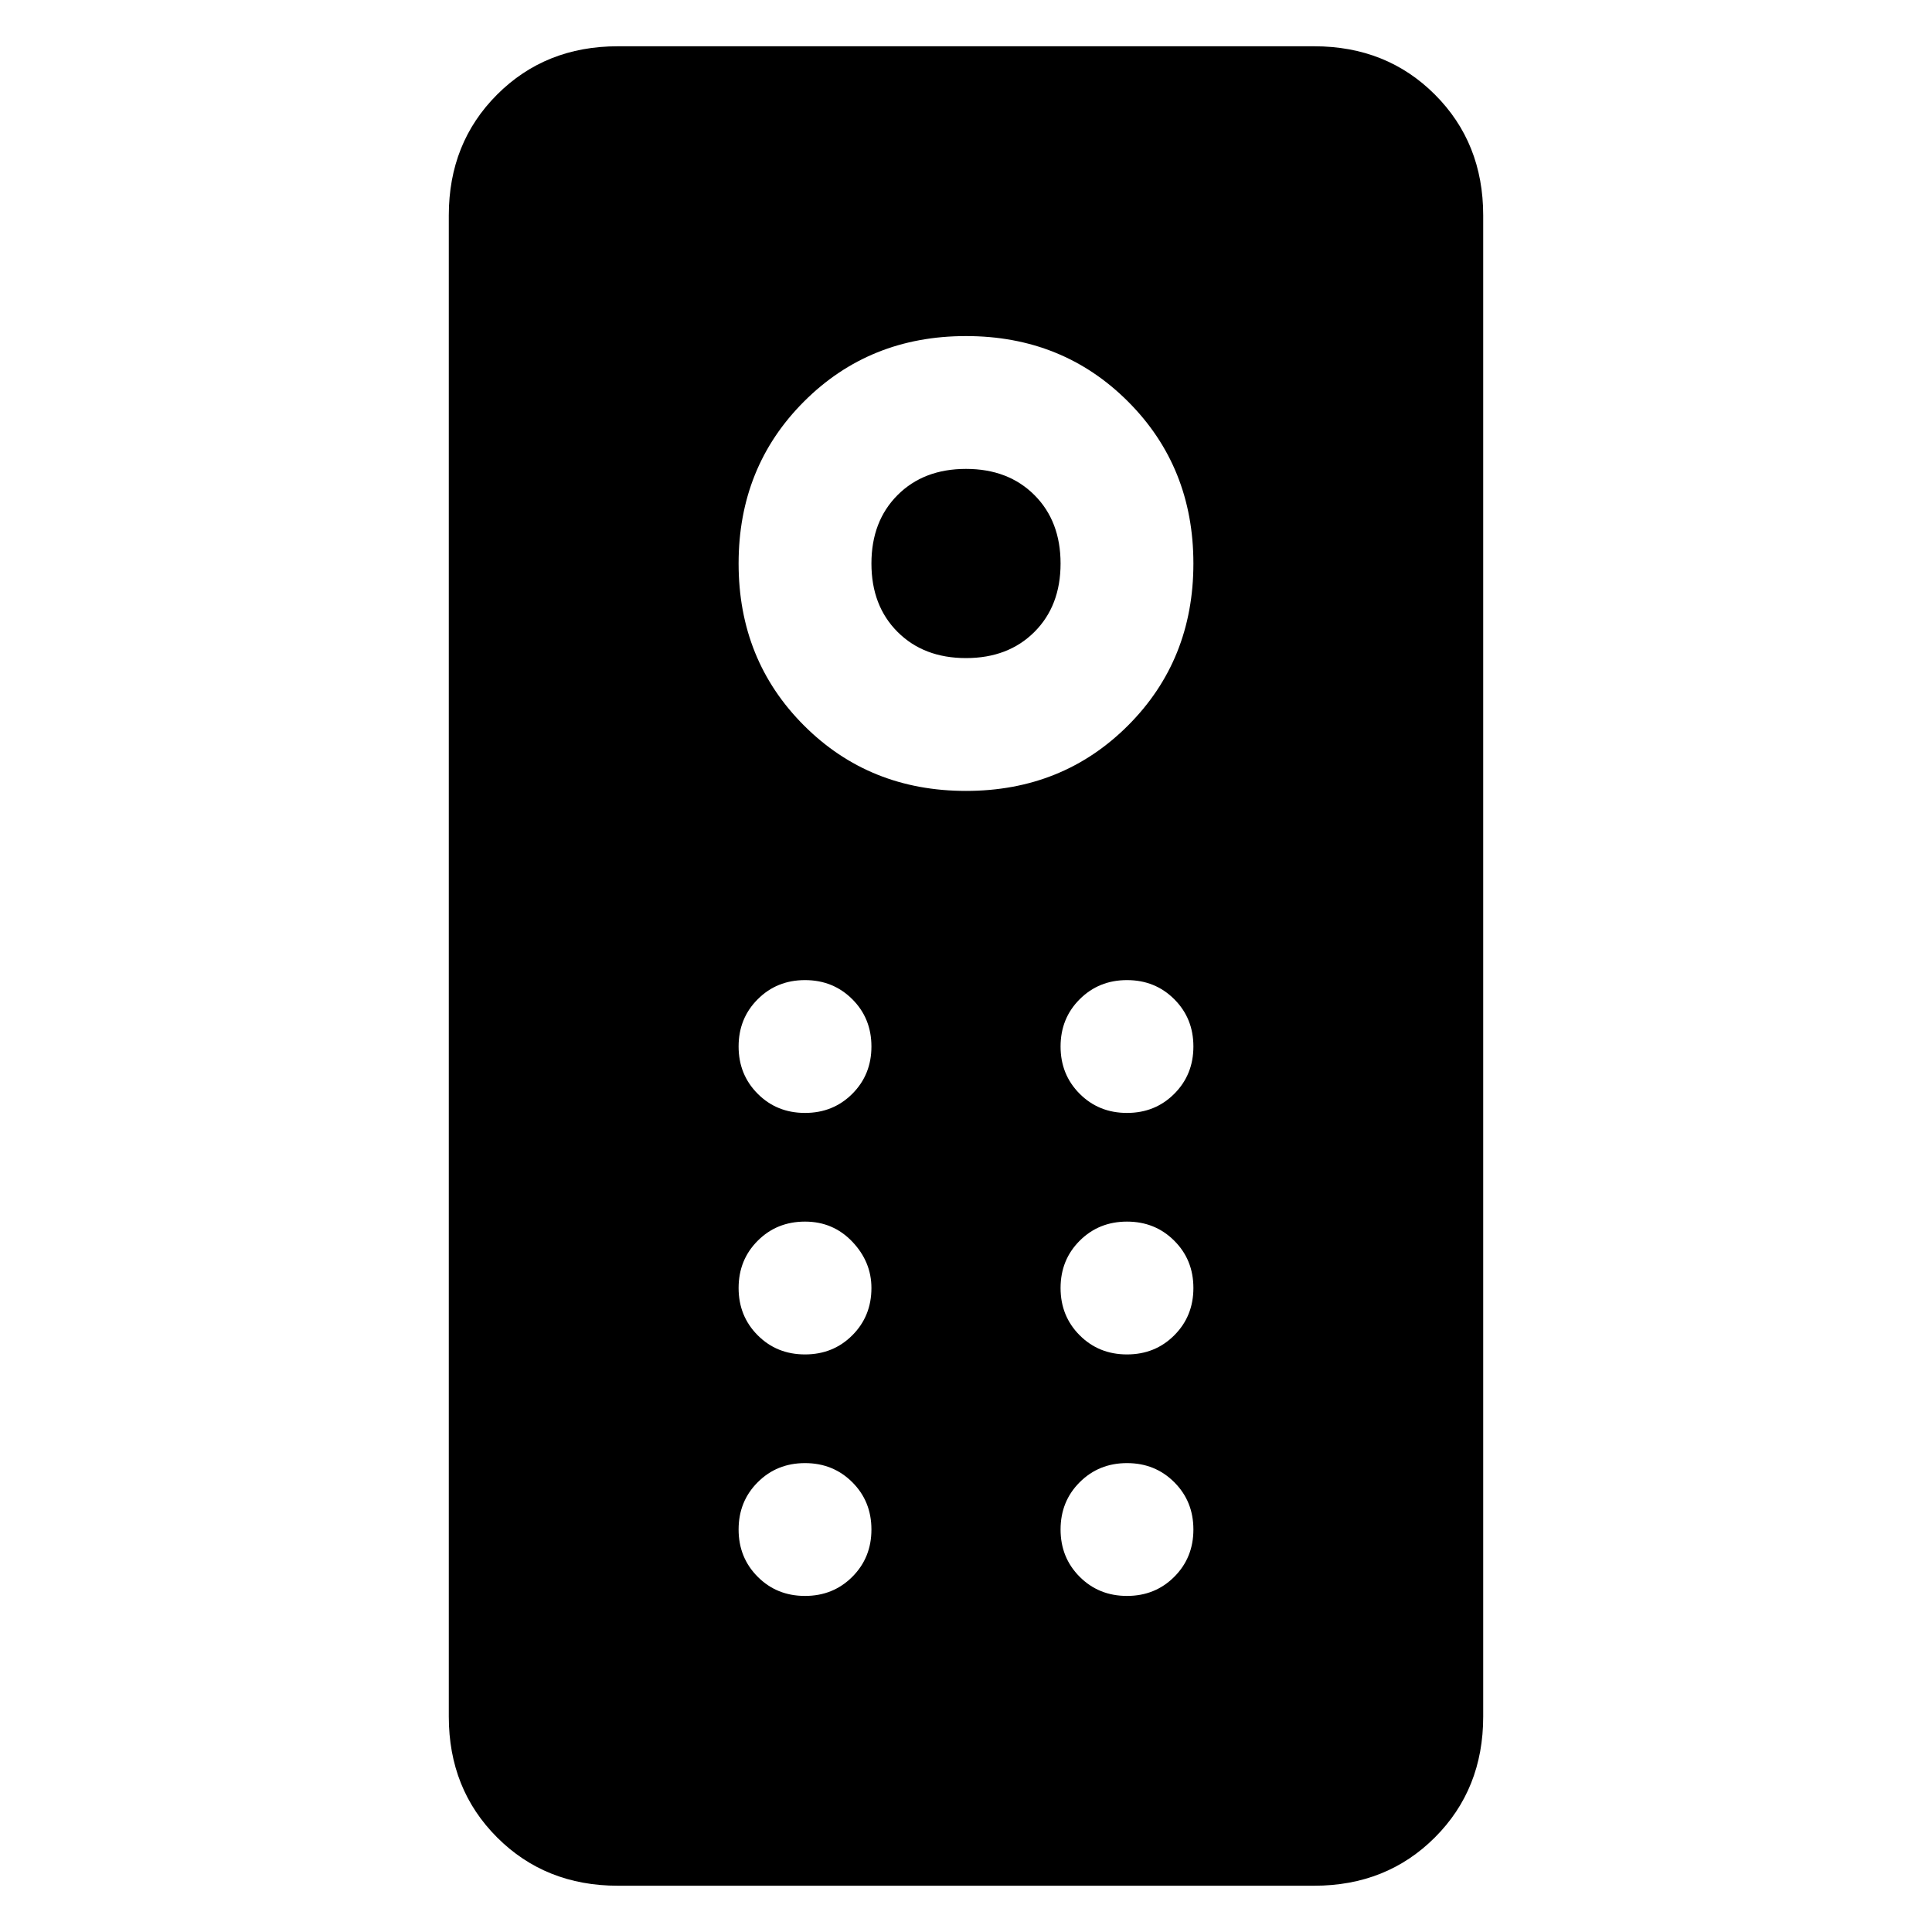 <svg xmlns="http://www.w3.org/2000/svg" height="40" width="40"><path d="M12.792 39.042q-1.5 0-2.5-1t-1-2.5V4.458q0-1.5 1-2.5t2.5-1h14.416q1.5 0 2.5 1t1 2.5v31.084q0 1.5-1 2.5t-2.5 1ZM20 16.375q2 0 3.354-1.354t1.354-3.354q0-2-1.354-3.354Q22 6.958 20 6.958t-3.354 1.355q-1.354 1.354-1.354 3.354t1.354 3.354Q18 16.375 20 16.375Zm0-2.75q-.875 0-1.417-.542-.541-.541-.541-1.416 0-.875.541-1.417.542-.542 1.417-.542t1.417.542q.541.542.541 1.417t-.541 1.416q-.542.542-1.417.542Zm-3.333 9.417q.583 0 .979-.396t.396-.979q0-.584-.396-.979-.396-.396-.979-.396-.584 0-.979.396-.396.395-.396.979 0 .583.396.979.395.396.979.396Zm6.666 0q.584 0 .979-.396.396-.396.396-.979 0-.584-.396-.979-.395-.396-.979-.396-.583 0-.979.396-.396.395-.396.979 0 .583.396.979t.979.396Zm-6.666 5q.583 0 .979-.396t.396-.979q0-.542-.396-.959-.396-.416-.979-.416-.584 0-.979.396-.396.395-.396.979 0 .583.396.979.395.396.979.396Zm6.666 0q.584 0 .979-.396.396-.396.396-.979 0-.584-.396-.979-.395-.396-.979-.396-.583 0-.979.396-.396.395-.396.979 0 .583.396.979t.979.396Zm-6.666 5q.583 0 .979-.396t.396-.979q0-.584-.396-.979-.396-.396-.979-.396-.584 0-.979.396-.396.395-.396.979 0 .583.396.979.395.396.979.396Zm6.666 0q.584 0 .979-.396.396-.396.396-.979 0-.584-.396-.979-.395-.396-.979-.396-.583 0-.979.396-.396.395-.396.979 0 .583.396.979t.979.396Z"/></svg>